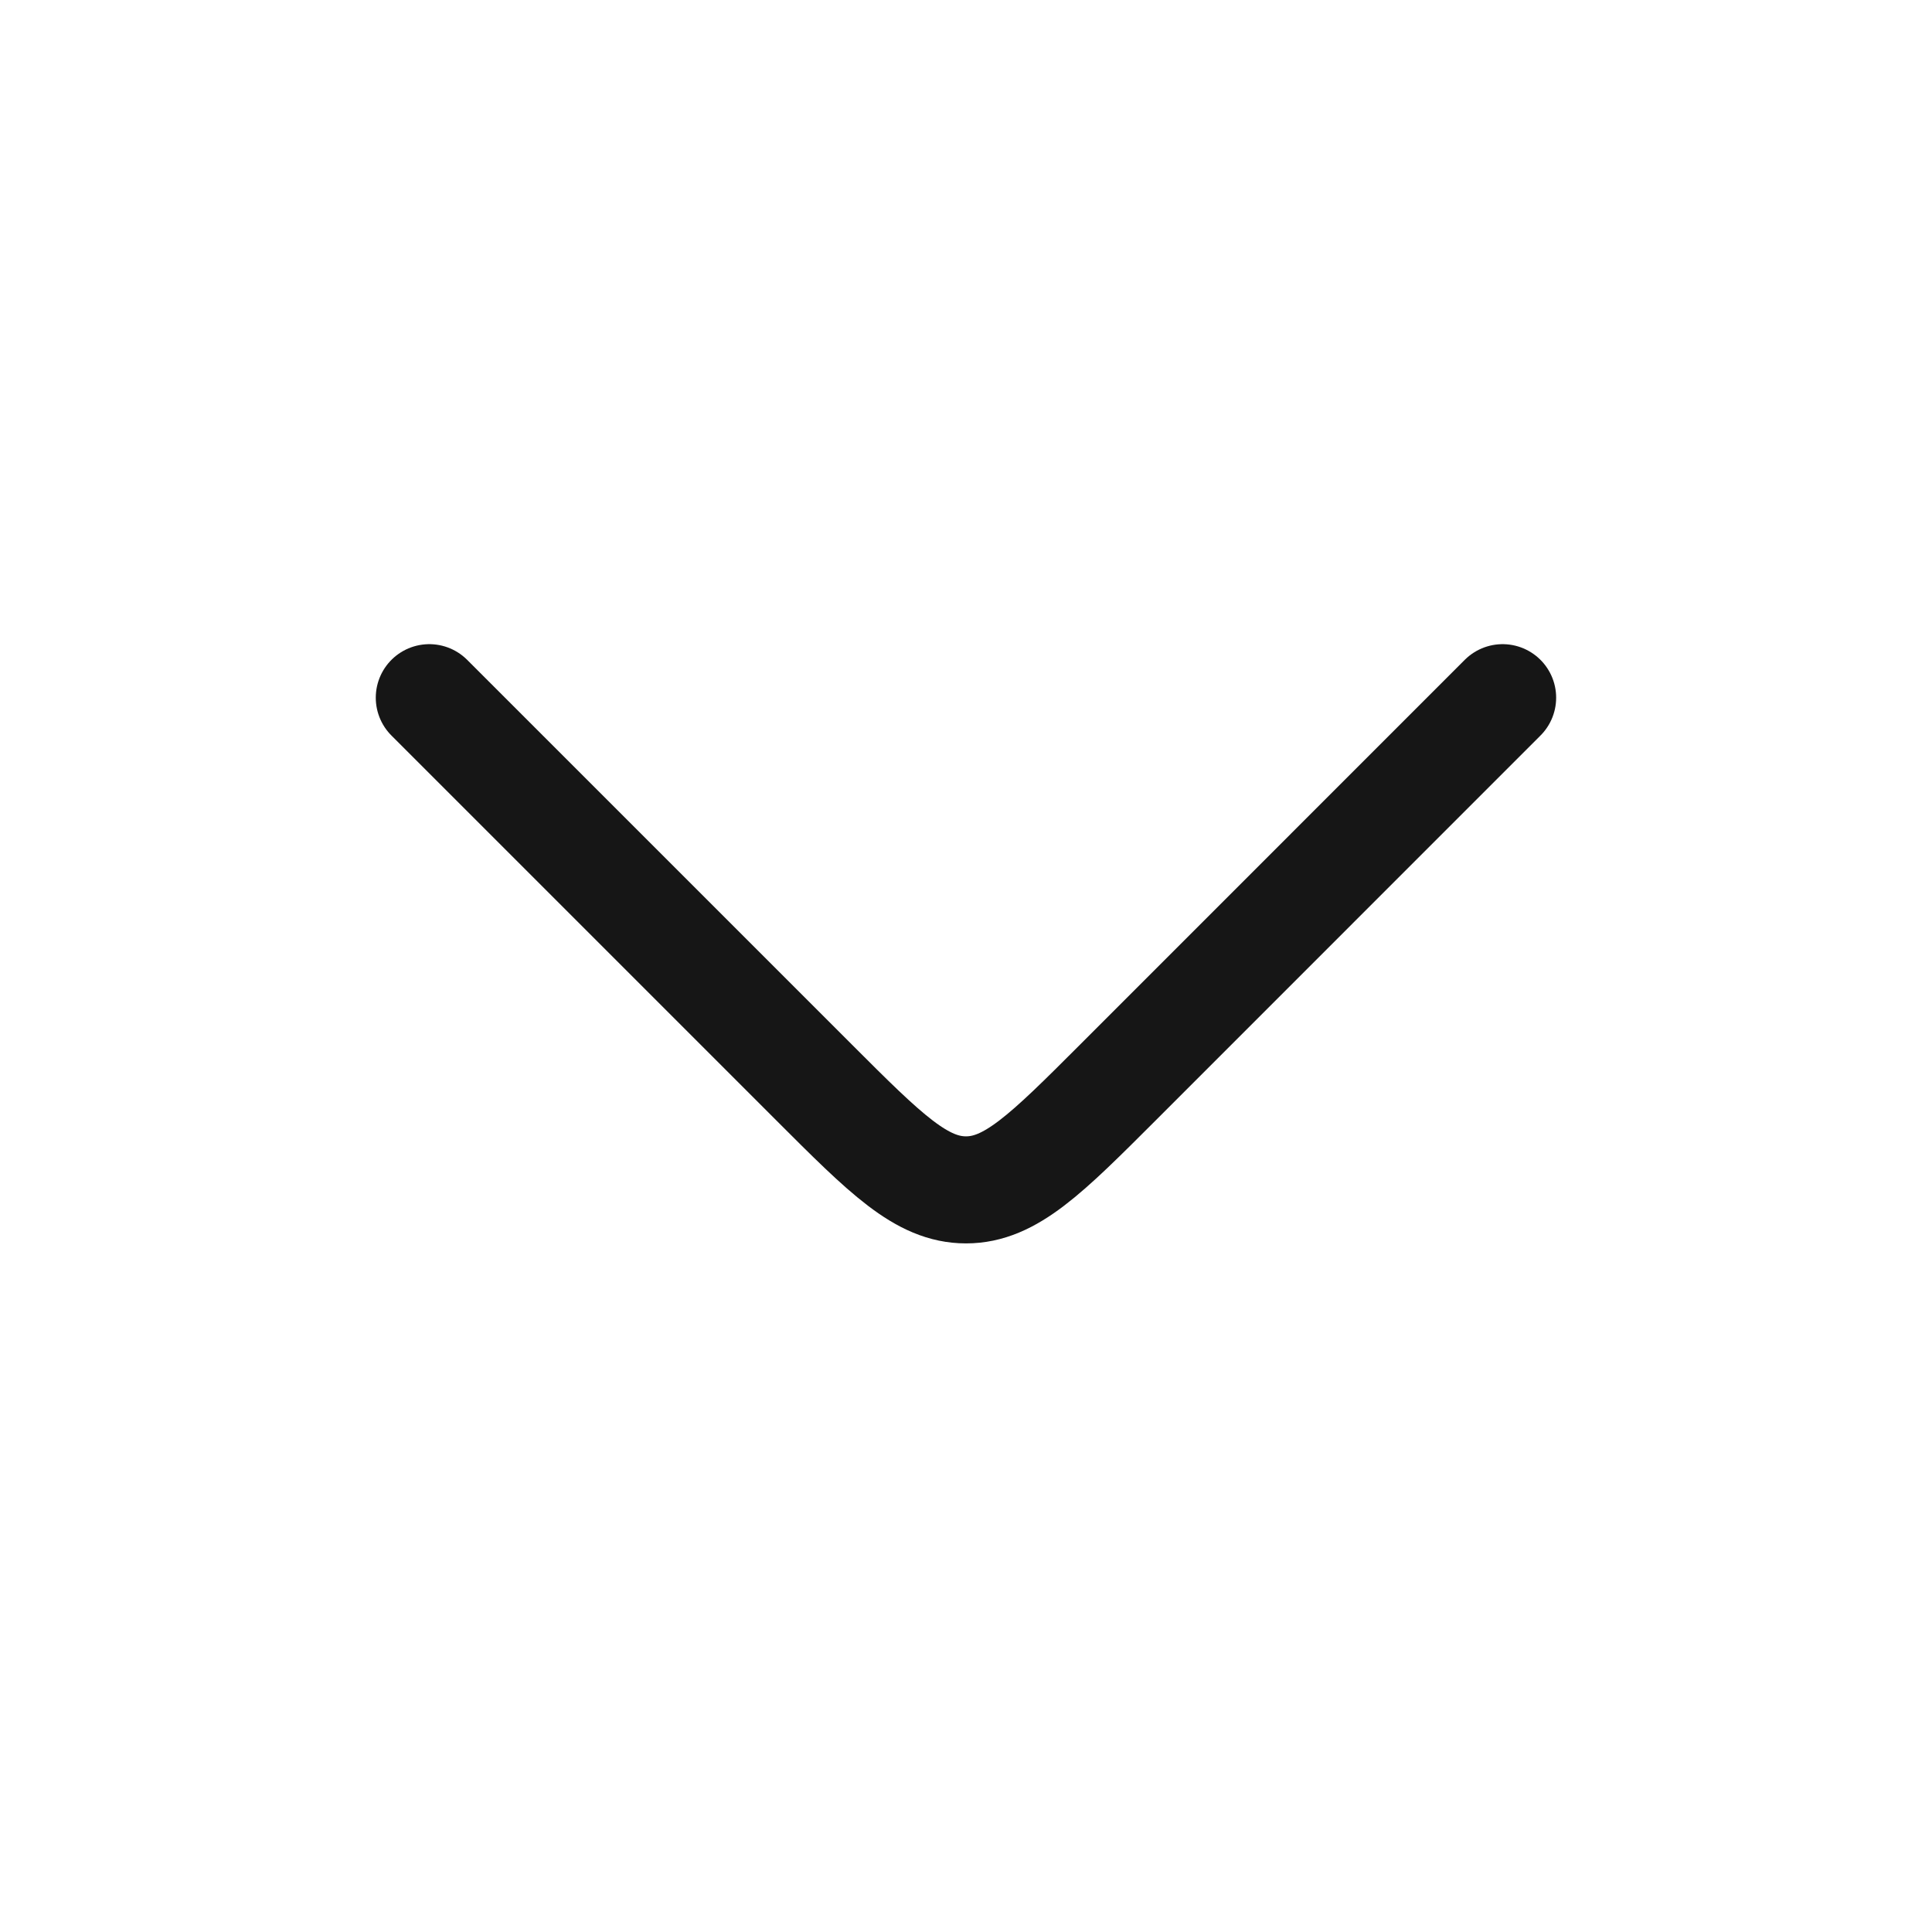 <svg width="24" height="24" viewBox="0 0 24 24" fill="none" xmlns="http://www.w3.org/2000/svg">
<g clip-path="url(#clip0_2898_12735)">
<g clip-path="url(#clip1_2898_12735)">
<path d="M5.333 8.667L10.114 13.448C11.003 14.337 11.448 14.781 12 14.781C12.552 14.781 12.997 14.337 13.886 13.448L18.666 8.667" stroke="#161616" stroke-width="1.33" stroke-linecap="round" stroke-linejoin="round"/>
</g>
</g>
<defs>
<clipPath id="clip0_2898_12735">
<rect width="24" height="24" fill="white"/>
</clipPath>
<clipPath id="clip1_2898_12735">
<rect width="24" height="24" fill="white" transform="translate(24 24) rotate(180)"/>
</clipPath>
</defs>
</svg>
